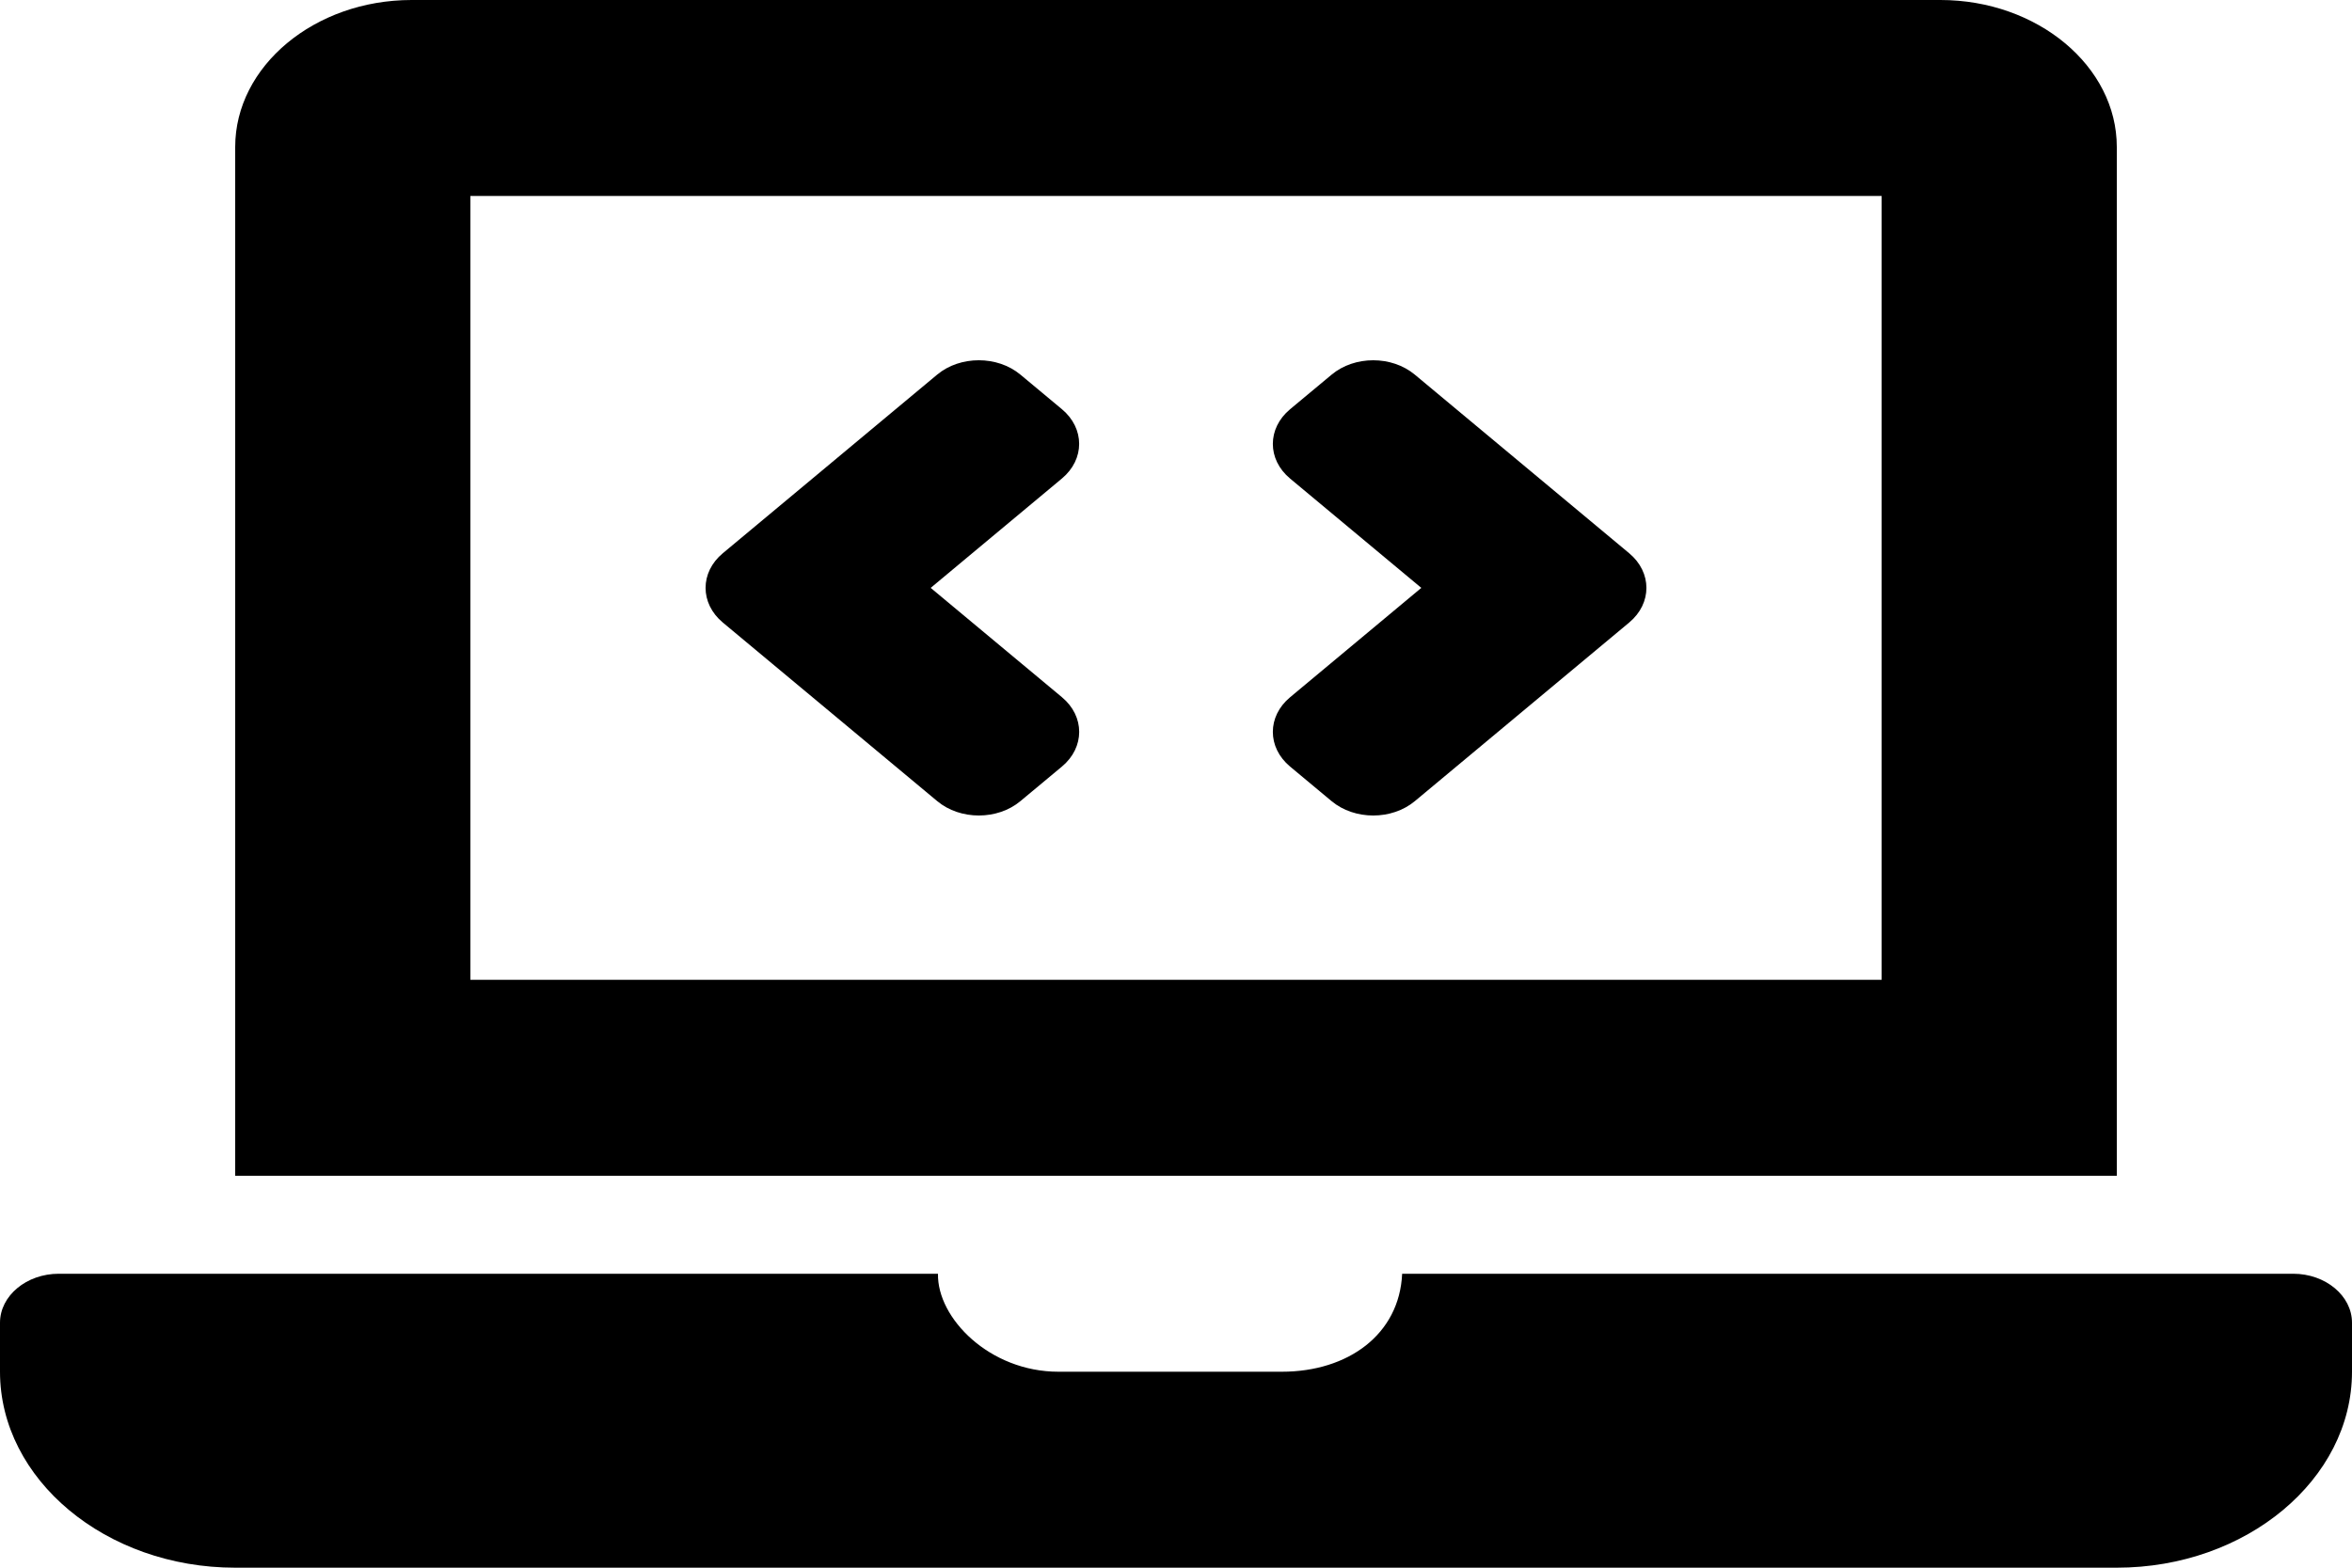 <svg width="60" height="40" viewBox="0 0 60 40" fill="none" xmlns="http://www.w3.org/2000/svg">
<path d="M23.909 20.441C24.495 20.93 25.445 20.93 26.031 20.441L27.091 19.558C27.677 19.07 27.677 18.278 27.091 17.79L23.742 15L27.09 12.209C27.676 11.721 27.676 10.93 27.09 10.441L26.03 9.558C25.444 9.07 24.494 9.07 23.908 9.558L18.439 14.116C17.853 14.604 17.853 15.395 18.439 15.884L23.909 20.441ZM32.91 19.559L33.97 20.442C34.556 20.93 35.506 20.93 36.092 20.442L41.561 15.884C42.147 15.396 42.147 14.605 41.561 14.116L36.092 9.559C35.506 9.07 34.556 9.07 33.97 9.559L32.91 10.442C32.324 10.931 32.324 11.722 32.91 12.21L36.258 15L32.91 17.791C32.324 18.279 32.324 19.07 32.91 19.559ZM58.5 32.5H35.769C35.7 34.048 34.39 35 32.7 35H27C25.248 35 23.904 33.635 23.928 32.5H1.5C0.675 32.5 0 33.062 0 33.75V35C0 37.75 2.7 40 6 40H54C57.3 40 60 37.75 60 35V33.75C60 33.062 59.325 32.5 58.5 32.5ZM54 3.75C54 1.688 51.975 0 49.5 0H10.5C8.025 0 6 1.688 6 3.75V30H30H54V3.75ZM48 25H12V5H48V25Z" fill="black"/>
</svg>
